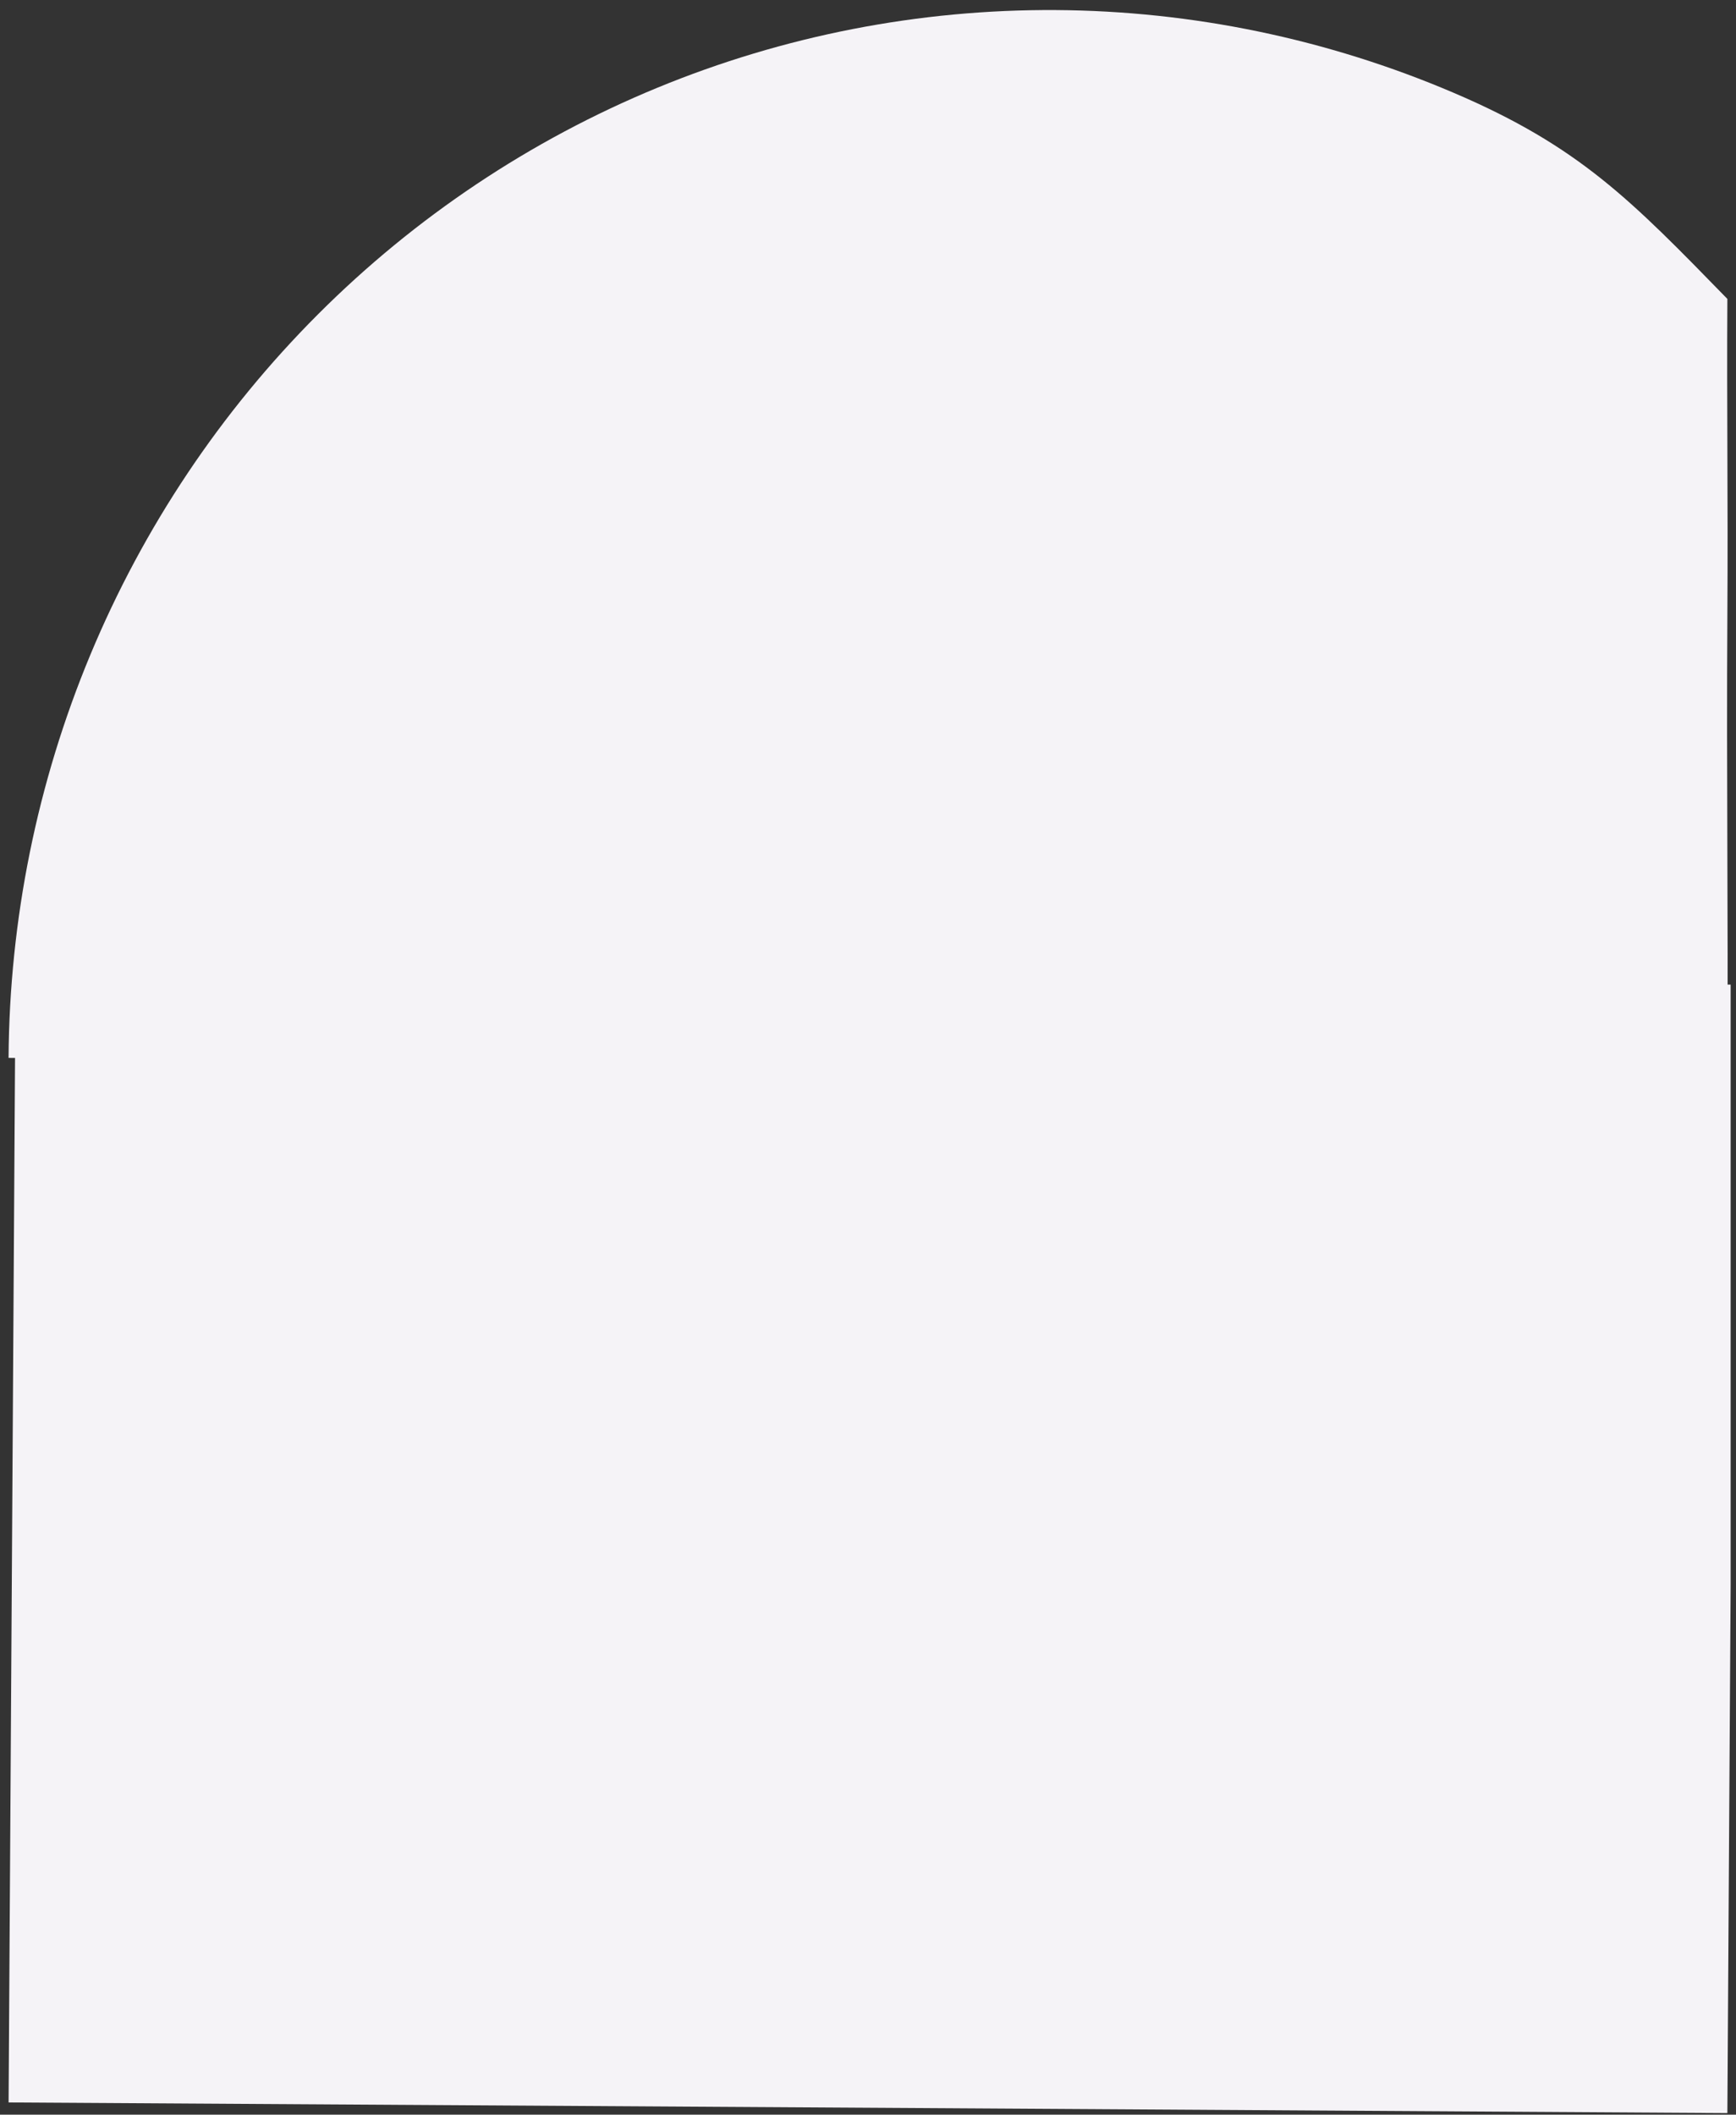 <svg width="202" height="246" viewBox="0 0 202 246" fill="none" xmlns="http://www.w3.org/2000/svg">
<rect x="0" y="0" width="202" height="246" fill="#333333" stroke="none"/>
<path d="M200.996 245.812L1 244.576L1.813 113L201.376 114.537L201.376 184.41L200.996 245.812Z" fill="#F5F3F7"/>
<path d="M0.997 123.065C1.097 106.96 4.328 91.031 10.505 76.189C16.683 61.347 25.687 47.882 37.003 36.563C48.318 25.244 61.724 16.293 76.455 10.22C91.186 4.148 106.953 1.073 122.856 1.171C138.759 1.27 154.487 4.539 169.142 10.793C183.796 17.047 189.821 23.314 200.996 34.772C200.917 47.543 201.081 57.892 200.996 71.544C200.879 90.491 201.104 106.419 200.996 123.814L122.098 123.814L0.997 123.065Z" fill="#F5F3F7"/>
</svg>
